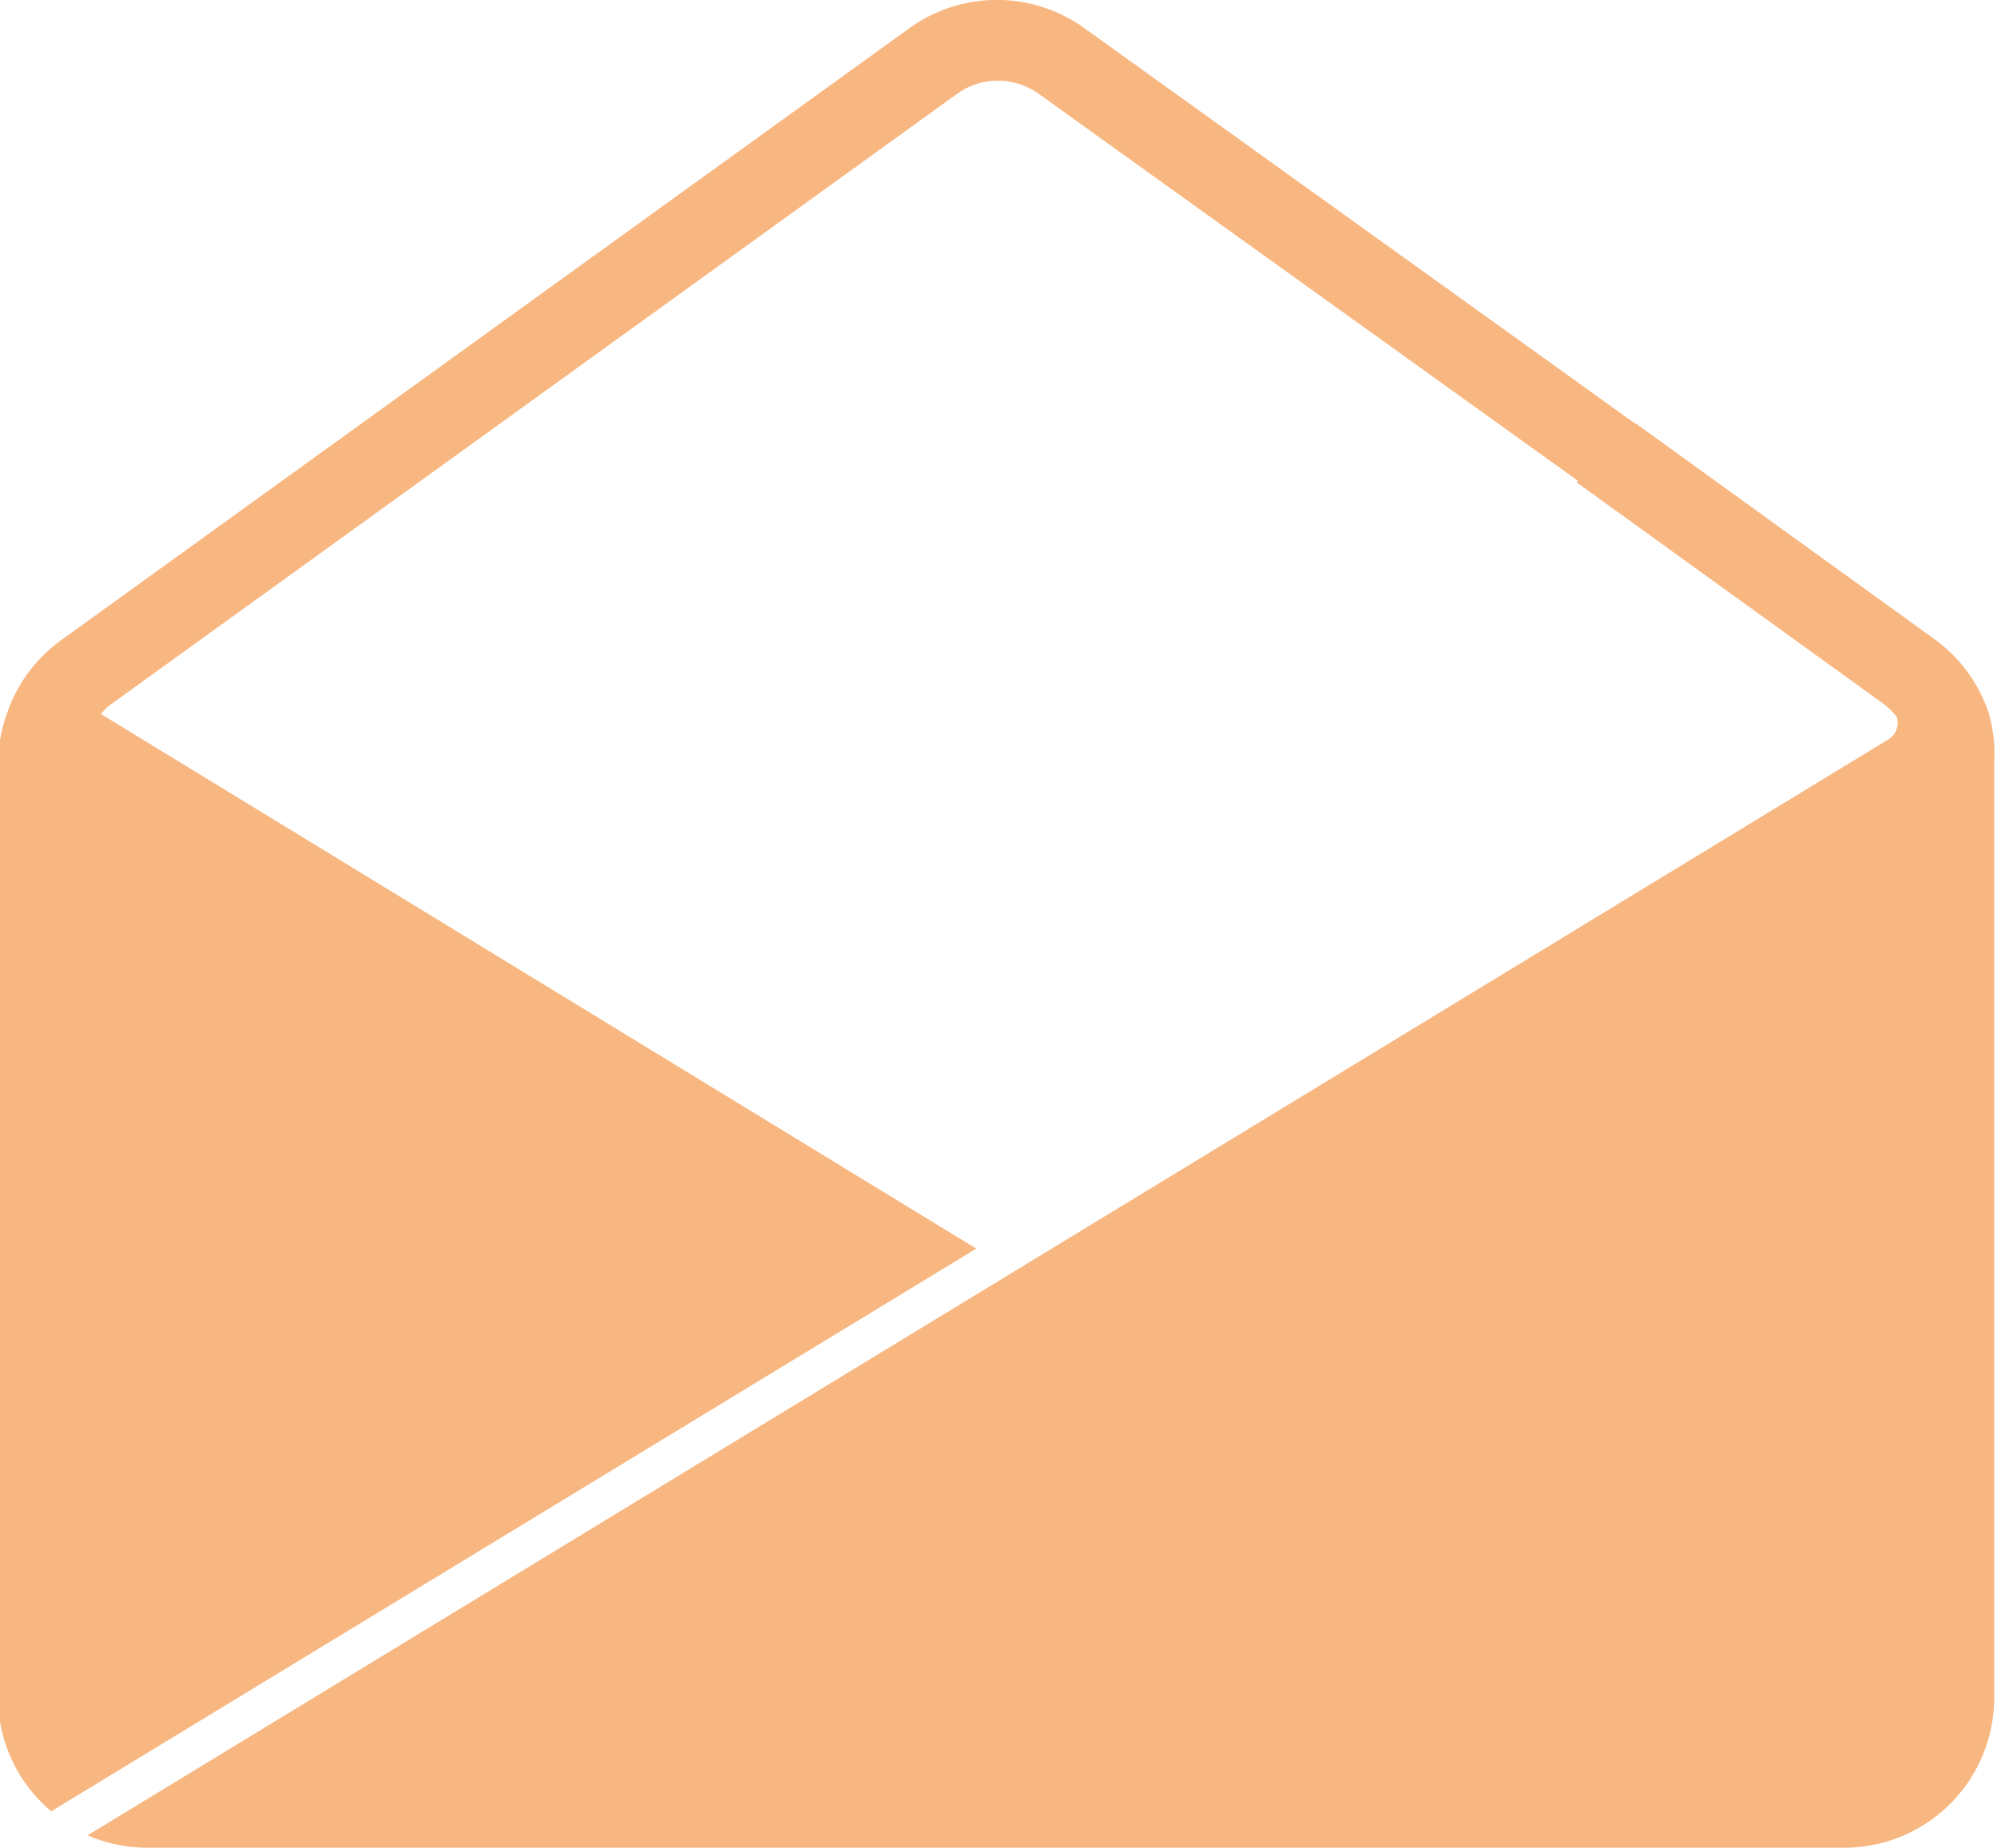 <svg id="Layer_1" data-name="Layer 1" xmlns="http://www.w3.org/2000/svg" viewBox="0 0 49.91 46.17"><defs><style>.cls-1{fill:#f8b781;}</style></defs><title>mail_hover</title><path class="cls-1" d="M812.31,950h0a3.72,3.72,0,0,0-1.35-1.86l-7.48-5.4L802,944.21l7.65,5.52,0.09,0.07a1.6,1.6,0,0,1,.21.21l0.05,0.05a0.49,0.49,0,0,1-.21.58l-45,27.38a3.73,3.73,0,0,0,1.49.31h42.41a3.75,3.75,0,0,0,3.75-3.75V951.22A3.71,3.71,0,0,0,812.31,950Z" transform="translate(-762.6 -932.16)"/><path class="cls-1" d="M765.12,950a1.61,1.61,0,0,1,.21-0.21l21.21-15.3a1.75,1.75,0,0,1,2,0l14.48,10.39,1.43-1.43-14.74-10.58a3.74,3.74,0,0,0-4.39,0l-21.21,15.3a3.72,3.72,0,0,0-1.35,1.86h0a3.71,3.71,0,0,0-.21,1.18v23.37a3.73,3.73,0,0,0,1.33,2.84L787,963.36Z" transform="translate(-762.6 -932.16)"/></svg>
